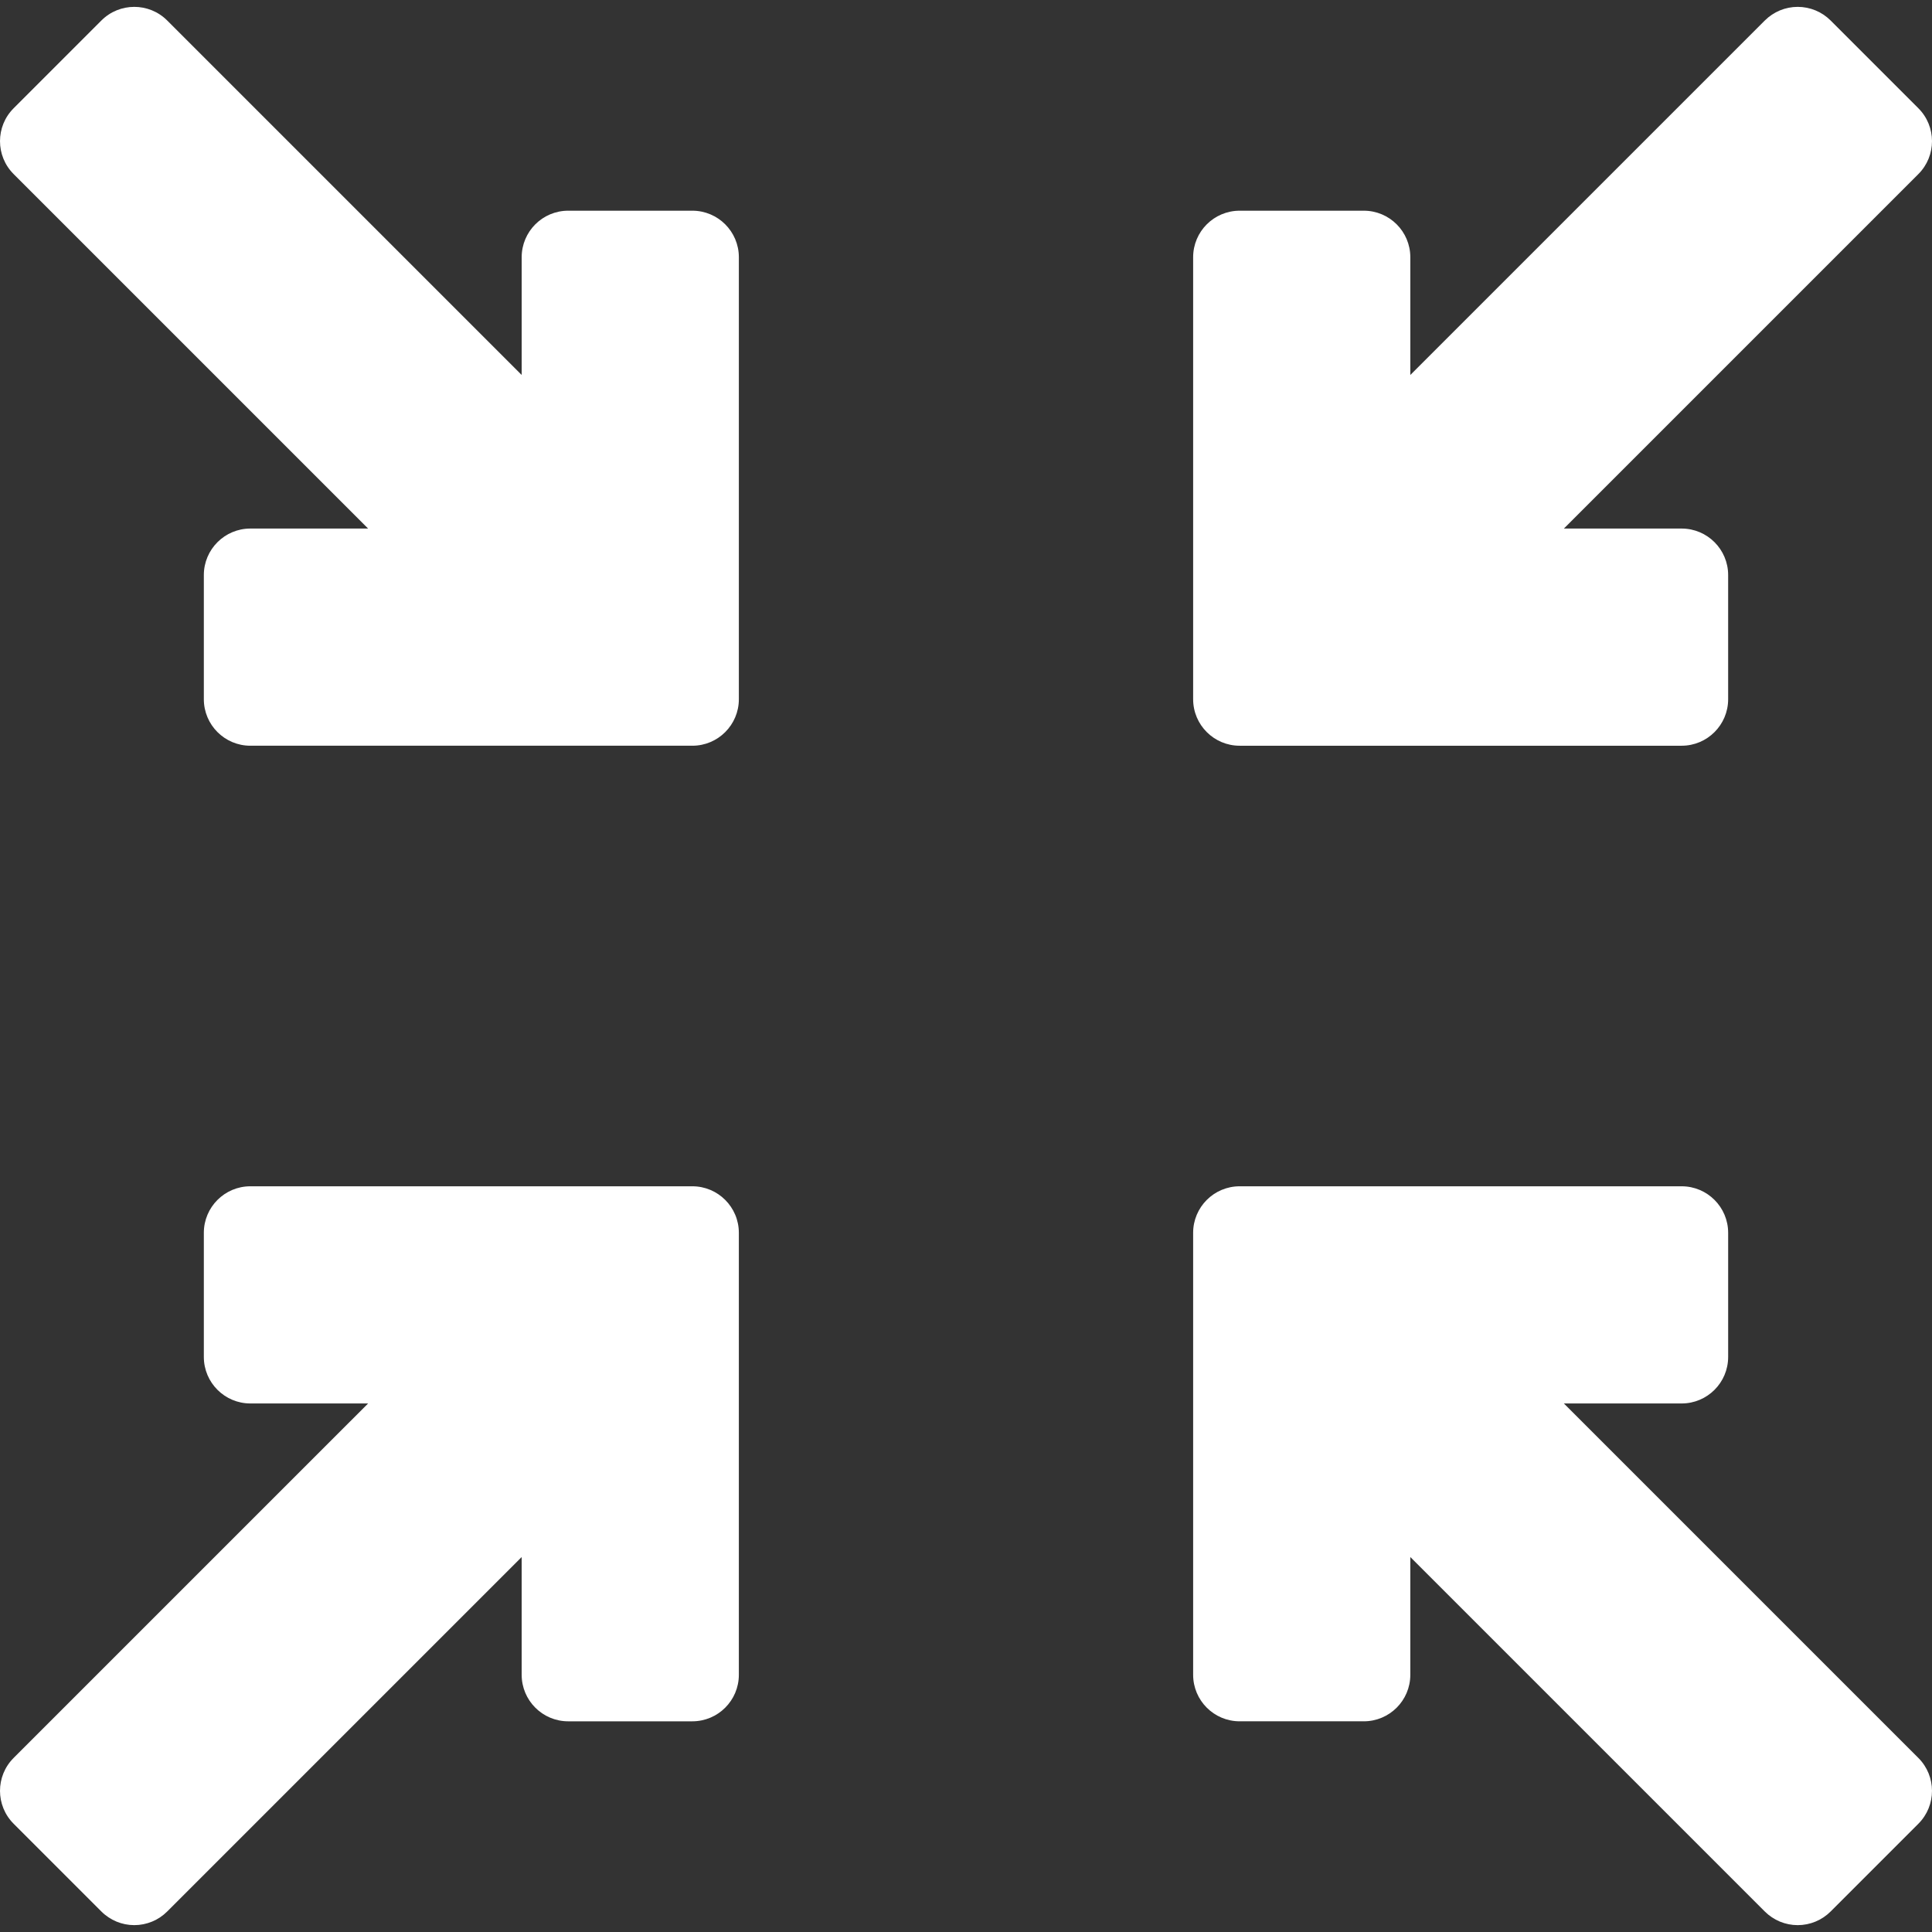 <svg xmlns="http://www.w3.org/2000/svg" viewBox="0 0 311.357 311.357">
<rect x="0" y="0" width="311.357" height="311.357" fill="#333333" stroke="none"/>
<g>
	<path style="fill:#fff;" d="M199.783,120.18h71.222c4.142,0,7.5-3.358,7.5-7.5v-20c0-4.142-3.358-7.5-7.5-7.5h-18.973
		l57.128-57.127c2.929-2.929,2.929-7.677,0.001-10.606L295.019,3.304c-1.406-1.407-3.314-2.197-5.303-2.197
		c-1.989,0-3.897,0.79-5.303,2.197l-57.129,57.128V41.456c0-4.142-3.358-7.5-7.5-7.5h-20c-4.142,0-7.5,3.358-7.5,7.5v71.224
		C192.283,116.822,195.641,120.18,199.783,120.18z"/>
	<path style="fill:#fff;" d="M111.572,33.956h-20c-4.142,0-7.5,3.358-7.5,7.5v18.975L26.946,3.304
		c-2.929-2.929-7.678-2.929-10.607,0L2.197,17.447c-2.929,2.929-2.929,7.678,0,10.606L59.323,85.18H40.35
		c-4.142,0-7.5,3.358-7.5,7.5v20c0,4.142,3.358,7.5,7.5,7.5h71.223c4.142,0,7.5-3.358,7.5-7.5V41.456
		C119.072,37.314,115.714,33.956,111.572,33.956z"/>
	<path style="fill:#fff;" d="M111.572,191.179H40.35c-4.142,0-7.5,3.358-7.5,7.5v20c0,4.142,3.358,7.5,7.5,7.5h18.974
		L2.197,283.304c-2.929,2.929-2.929,7.677,0,10.606l14.141,14.143c1.407,1.406,3.314,2.197,5.304,2.197
		c1.989,0,3.897-0.79,5.303-2.197l57.127-57.126v18.976c0,4.142,3.358,7.5,7.5,7.5h20c4.142,0,7.5-3.358,7.5-7.5v-71.224
		C119.072,194.537,115.714,191.179,111.572,191.179z"/>
	<path style="fill:#fff;" d="M252.033,226.179h18.973c4.142,0,7.5-3.358,7.5-7.5v-20c0-4.142-3.358-7.5-7.5-7.5h-71.222
		c-4.142,0-7.5,3.358-7.5,7.5v71.223c0,4.142,3.358,7.5,7.5,7.5h20c4.142,0,7.5-3.358,7.5-7.5v-18.975l57.129,57.127
		c1.407,1.407,3.314,2.197,5.303,2.197c1.989,0,3.897-0.79,5.303-2.197l14.142-14.143c2.929-2.929,2.928-7.678-0.001-10.606
		L252.033,226.179z"/>
</g>
</svg>
